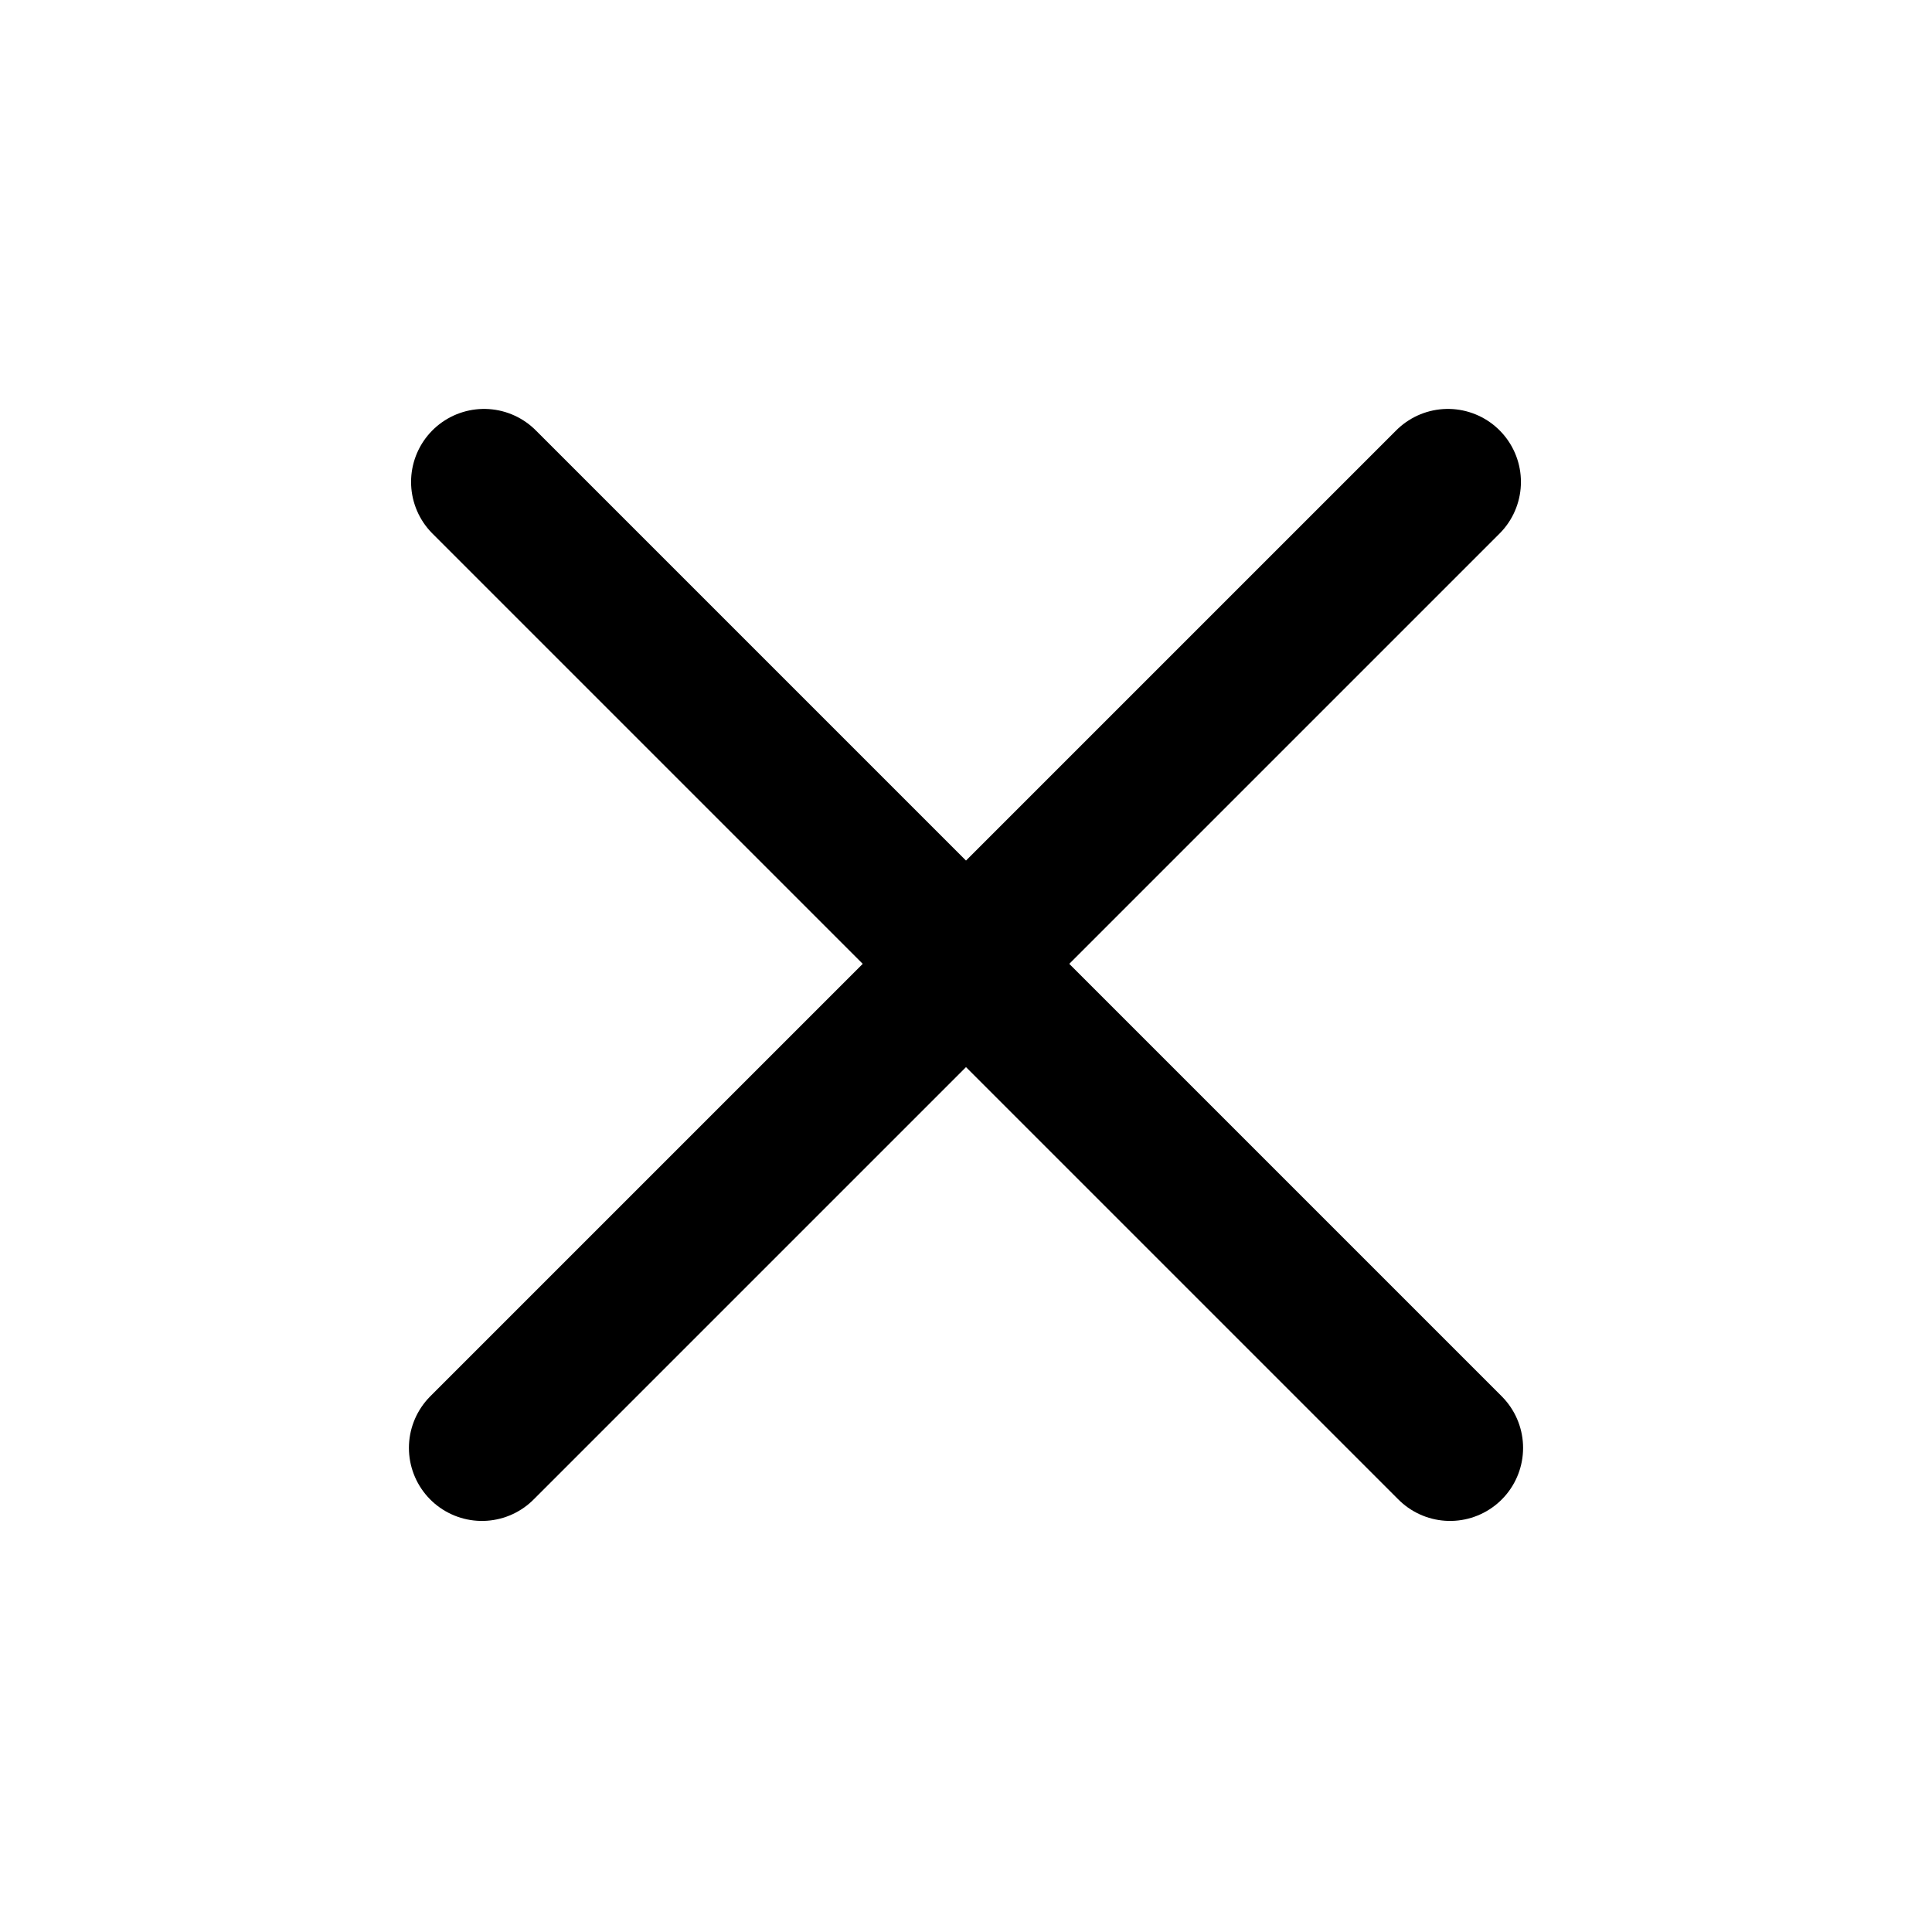 <svg width="635" height="635" viewBox="0 0 635 635" fill="none" xmlns="http://www.w3.org/2000/svg">
<path d="M159.108 158.401L476.599 475.892" stroke="black" stroke-width="48" stroke-linecap="round"/>
<path d="M475.892 158.401L158.401 475.892" stroke="black" stroke-width="48" stroke-linecap="round"/>
</svg>
